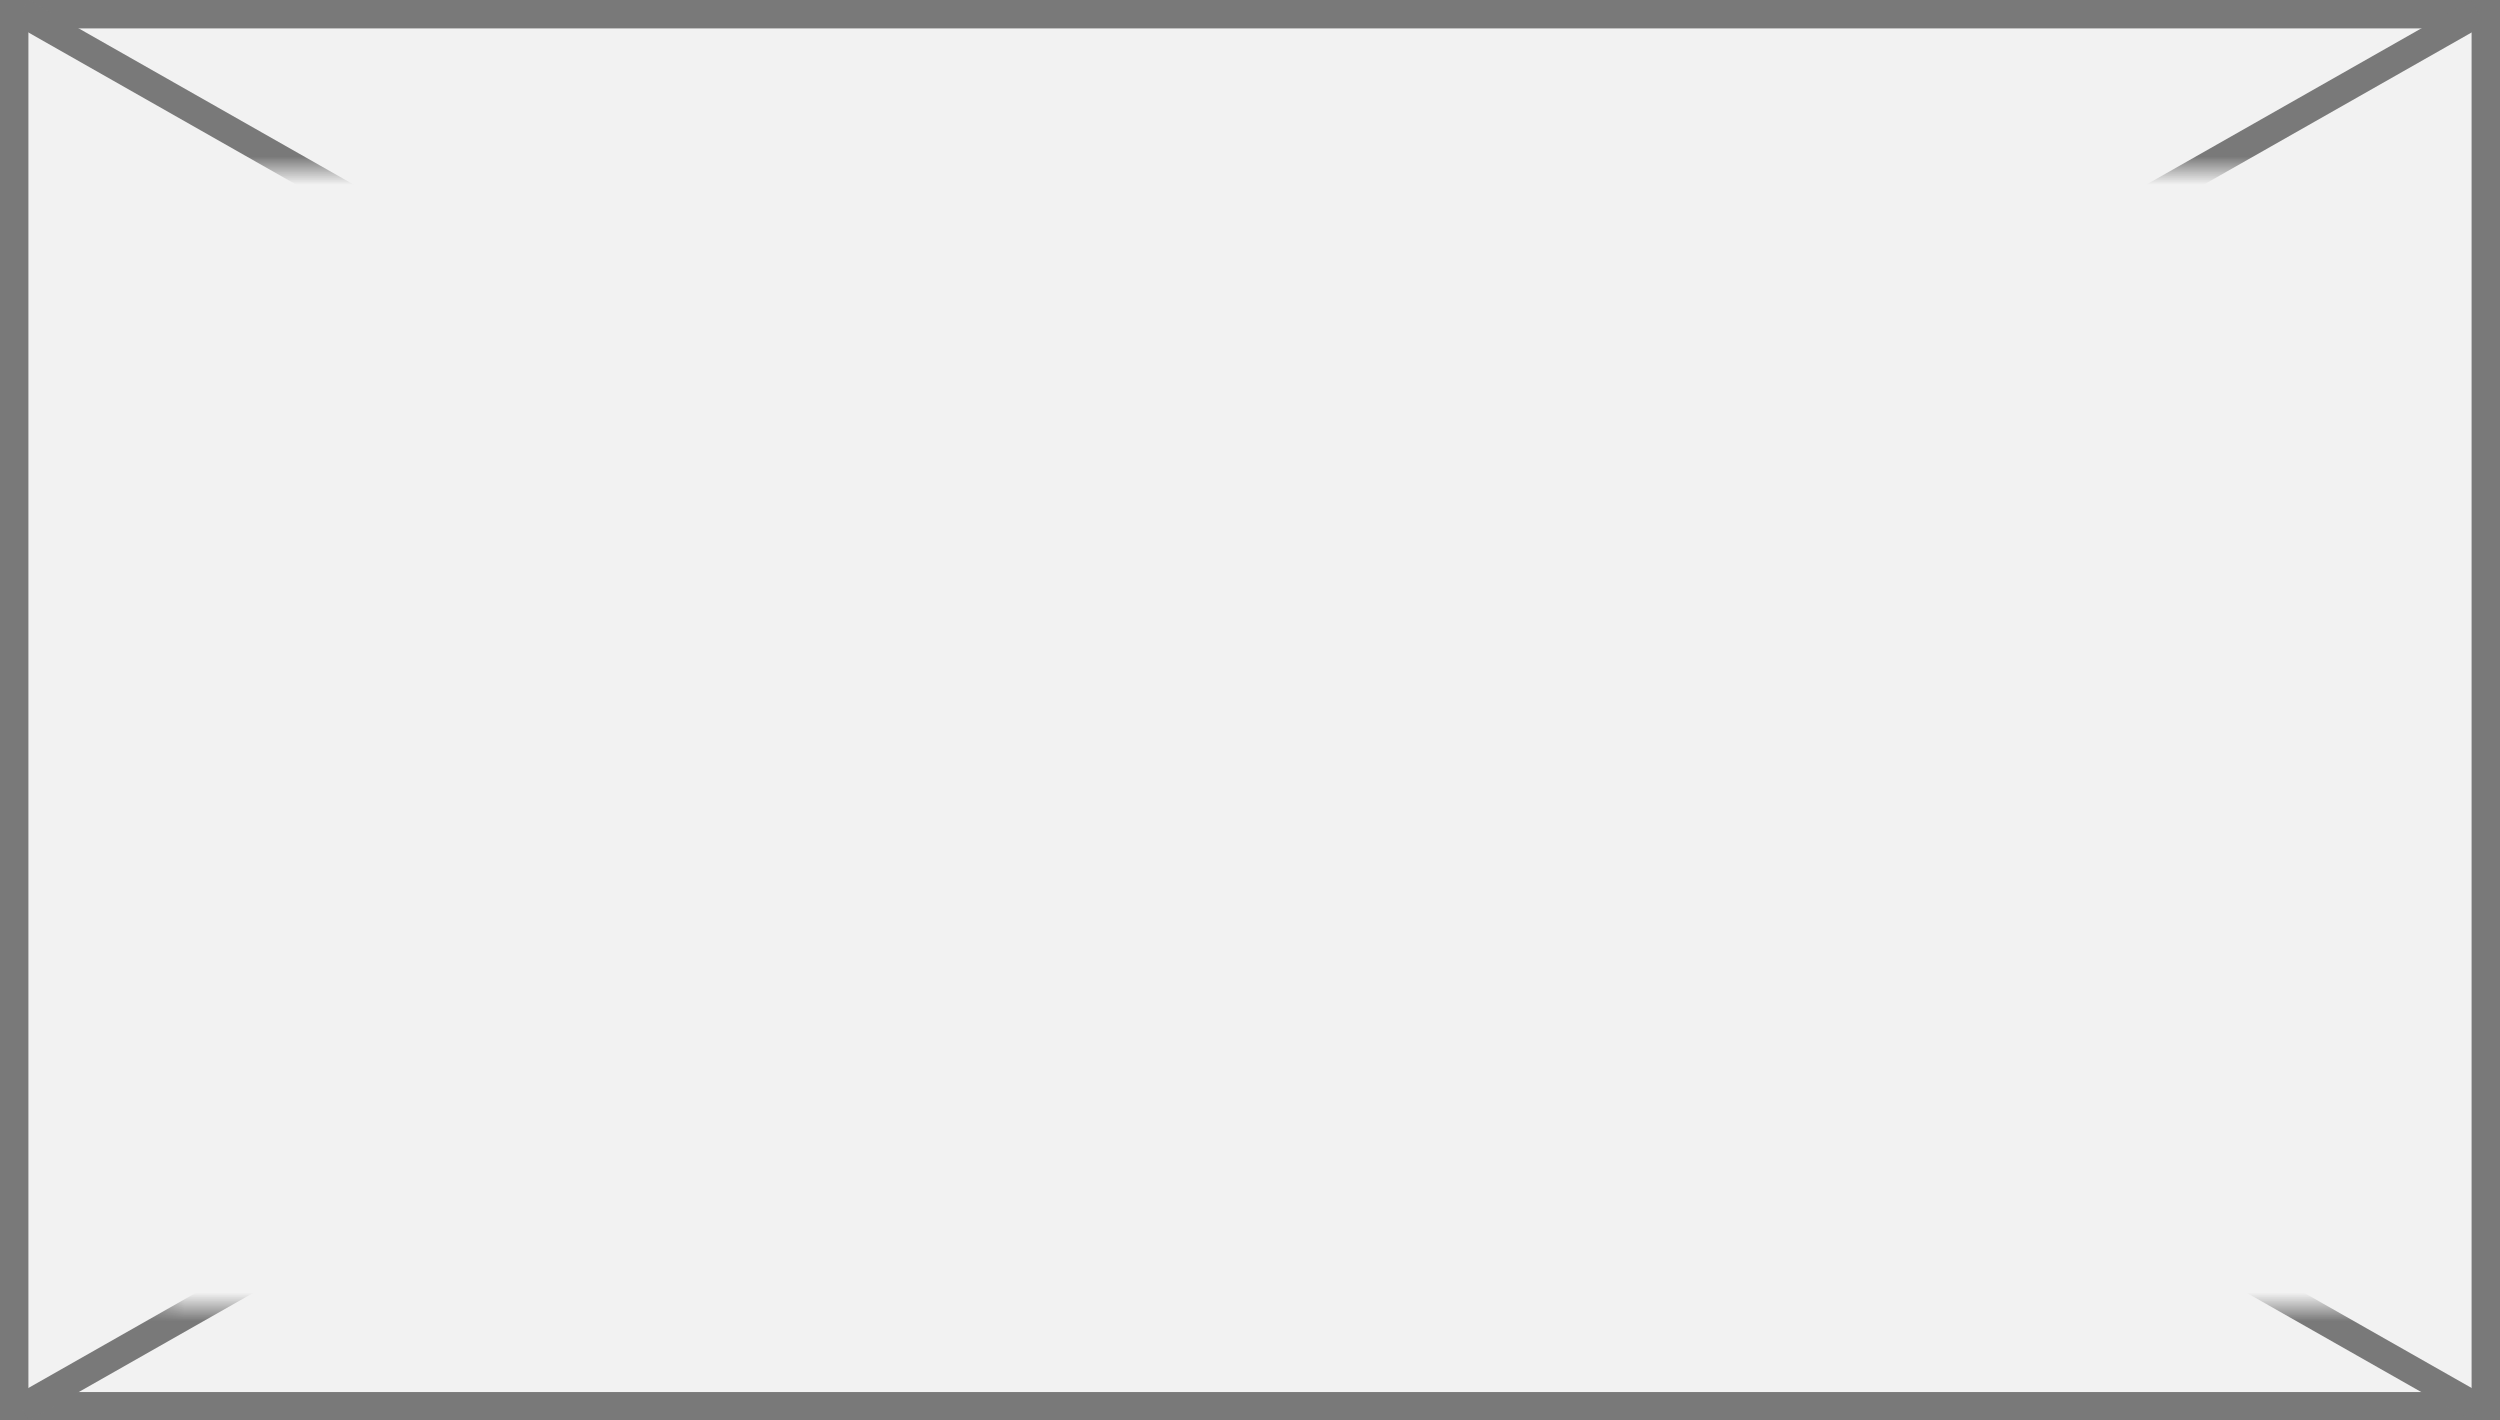 ﻿<?xml version="1.0" encoding="utf-8"?>
<svg version="1.1" xmlns:xlink="http://www.w3.org/1999/xlink" width="88px" height="50px" xmlns="http://www.w3.org/2000/svg">
  <rect width="100%" height="100%" fill="#333333" stroke="none"/>
  <defs>
    <mask fill="white" id="clip2294">
      <path d="M 109.5 6  L 188.5 6  L 188.5 46  L 109.5 46  Z M 104 0  L 192 0  L 192 50  L 104 50  Z " fill-rule="evenodd" />
    </mask>
  </defs>
  <g transform="matrix(1 0 0 1 -104 0 )">
    <path d="M 104.5 0.5  L 191.5 0.5  L 191.5 49.5  L 104.5 49.5  L 104.5 0.5  Z " fill-rule="nonzero" fill="#f2f2f2" stroke="none" />
    <path d="M 104.5 0.5  L 191.5 0.5  L 191.5 49.5  L 104.5 49.5  L 104.5 0.5  Z " stroke-width="1" stroke="#797979" fill="none" />
    <path d="M 104.765 0.435  L 191.235 49.565  M 191.235 0.435  L 104.765 49.565  " stroke-width="1" stroke="#797979" fill="none" mask="url(#clip2294)" />
  </g>
</svg>